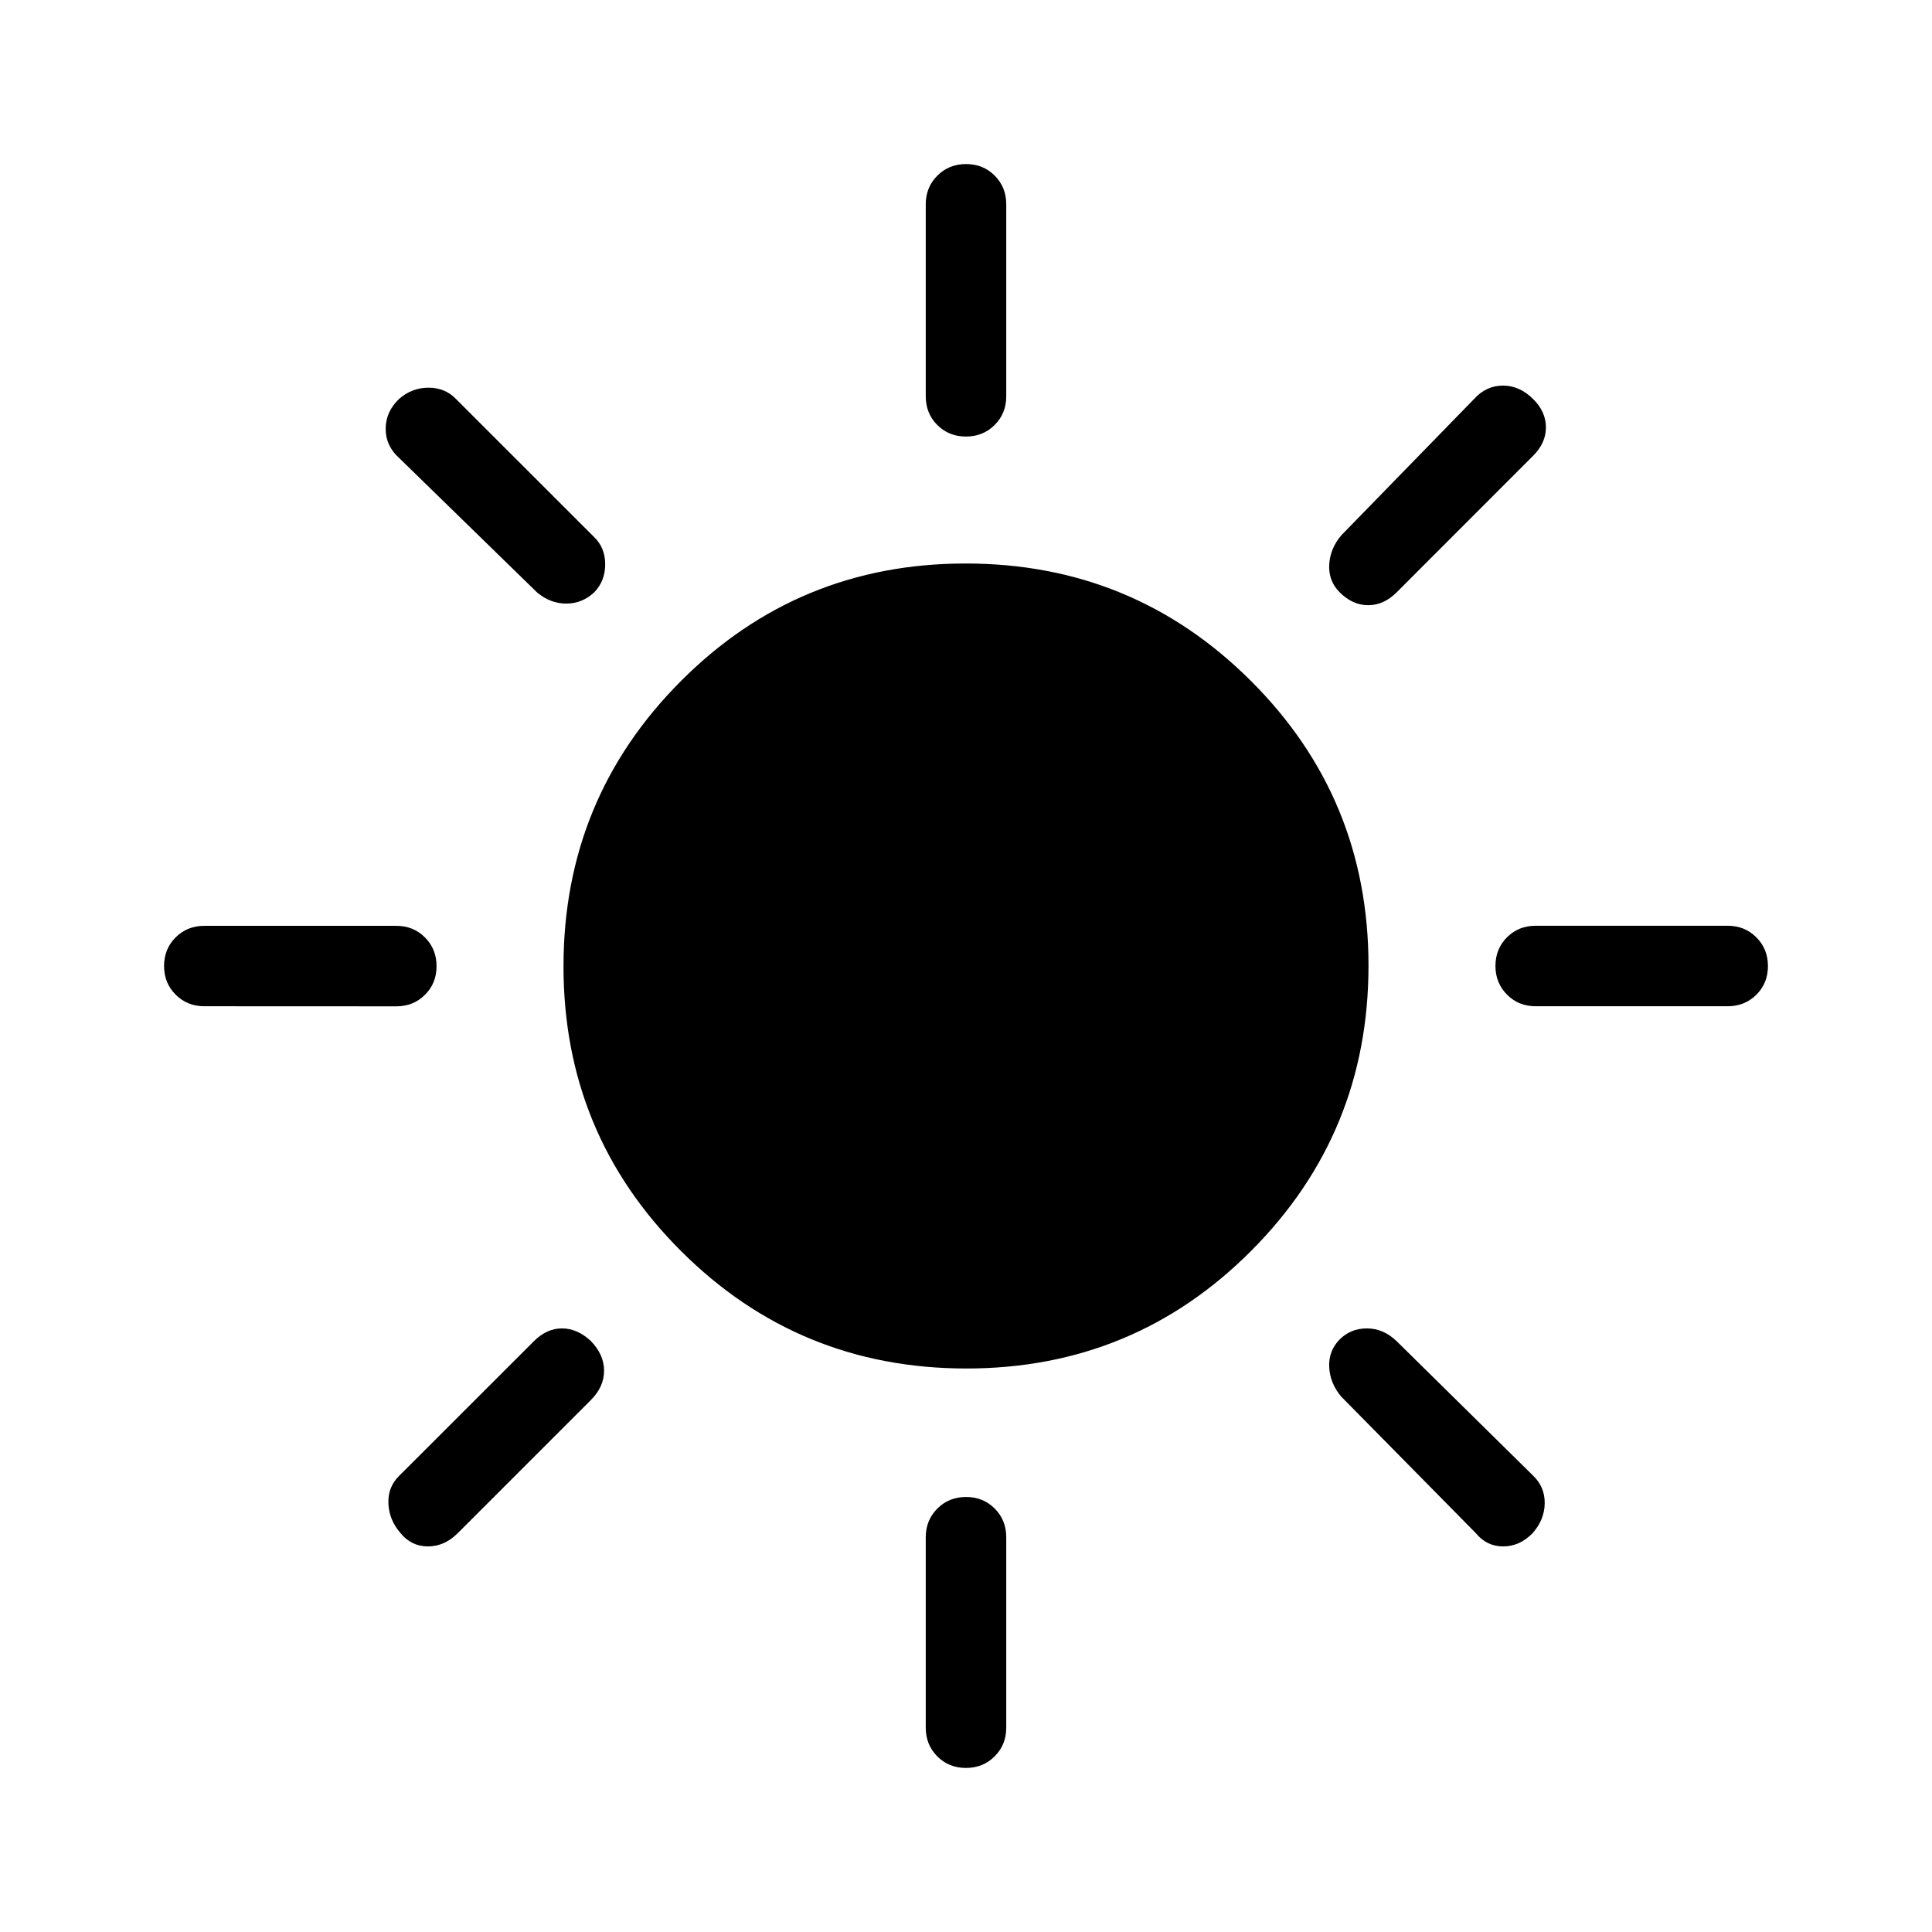 <svg xmlns="http://www.w3.org/2000/svg" width="1em" height="1em" viewBox="0 0 24 24"><path fill="currentColor" d="M12 5.423q-.213 0-.357-.144q-.143-.143-.143-.356V2.538q0-.212.144-.356t.357-.144t.356.144q.143.144.143.356v2.385q0 .213-.144.356q-.144.144-.357.144m4.643 1.935q-.14-.14-.13-.342q.01-.2.15-.366l1.65-1.694q.15-.166.359-.166q.208 0 .377.17q.156.155.156.35q0 .194-.16.353L17.35 7.358q-.16.16-.354.16q-.194 0-.354-.16m2.435 5.142q-.213 0-.356-.144q-.144-.144-.144-.357t.144-.356q.143-.143.356-.143h2.385q.212 0 .356.144t.144.357t-.144.356q-.144.143-.356.143zm-7.078 9.462q-.212 0-.356-.144q-.143-.144-.143-.356v-2.366q0-.212.144-.356t.357-.144t.356.144q.143.144.143.356v2.366q0 .212-.144.356t-.357.144M6.67 7.358l-1.713-1.67q-.166-.149-.166-.36q0-.213.166-.372q.16-.14.366-.14t.341.14l1.714 1.713q.14.134.14.341t-.136.348q-.15.14-.348.14q-.198 0-.364-.14m11.662 11.686l-1.67-1.694q-.14-.165-.15-.366q-.01-.201.127-.342q.137-.14.342-.14q.205 0 .37.16l1.694 1.669q.146.14.144.344q-.003.204-.15.37q-.16.165-.366.165t-.341-.166M2.538 12.5q-.212 0-.356-.144T2.038 12t.144-.356q.144-.143.356-.143h2.385q.213 0 .356.144q.144.144.144.357t-.144.356q-.143.143-.356.143zm2.437 6.544q-.14-.16-.15-.363q-.01-.204.13-.344l1.676-1.675q.16-.16.35-.16t.357.155q.166.17.166.37q0 .202-.166.367l-1.65 1.65q-.165.166-.372.166t-.341-.166M12.005 17q-2.082 0-3.543-1.457Q7 14.086 7 12.005q0-2.082 1.457-3.543Q9.914 7 11.995 7q2.082 0 3.543 1.457Q17 9.914 17 11.995q0 2.082-1.457 3.543Q14.086 17 12.005 17"/></svg>